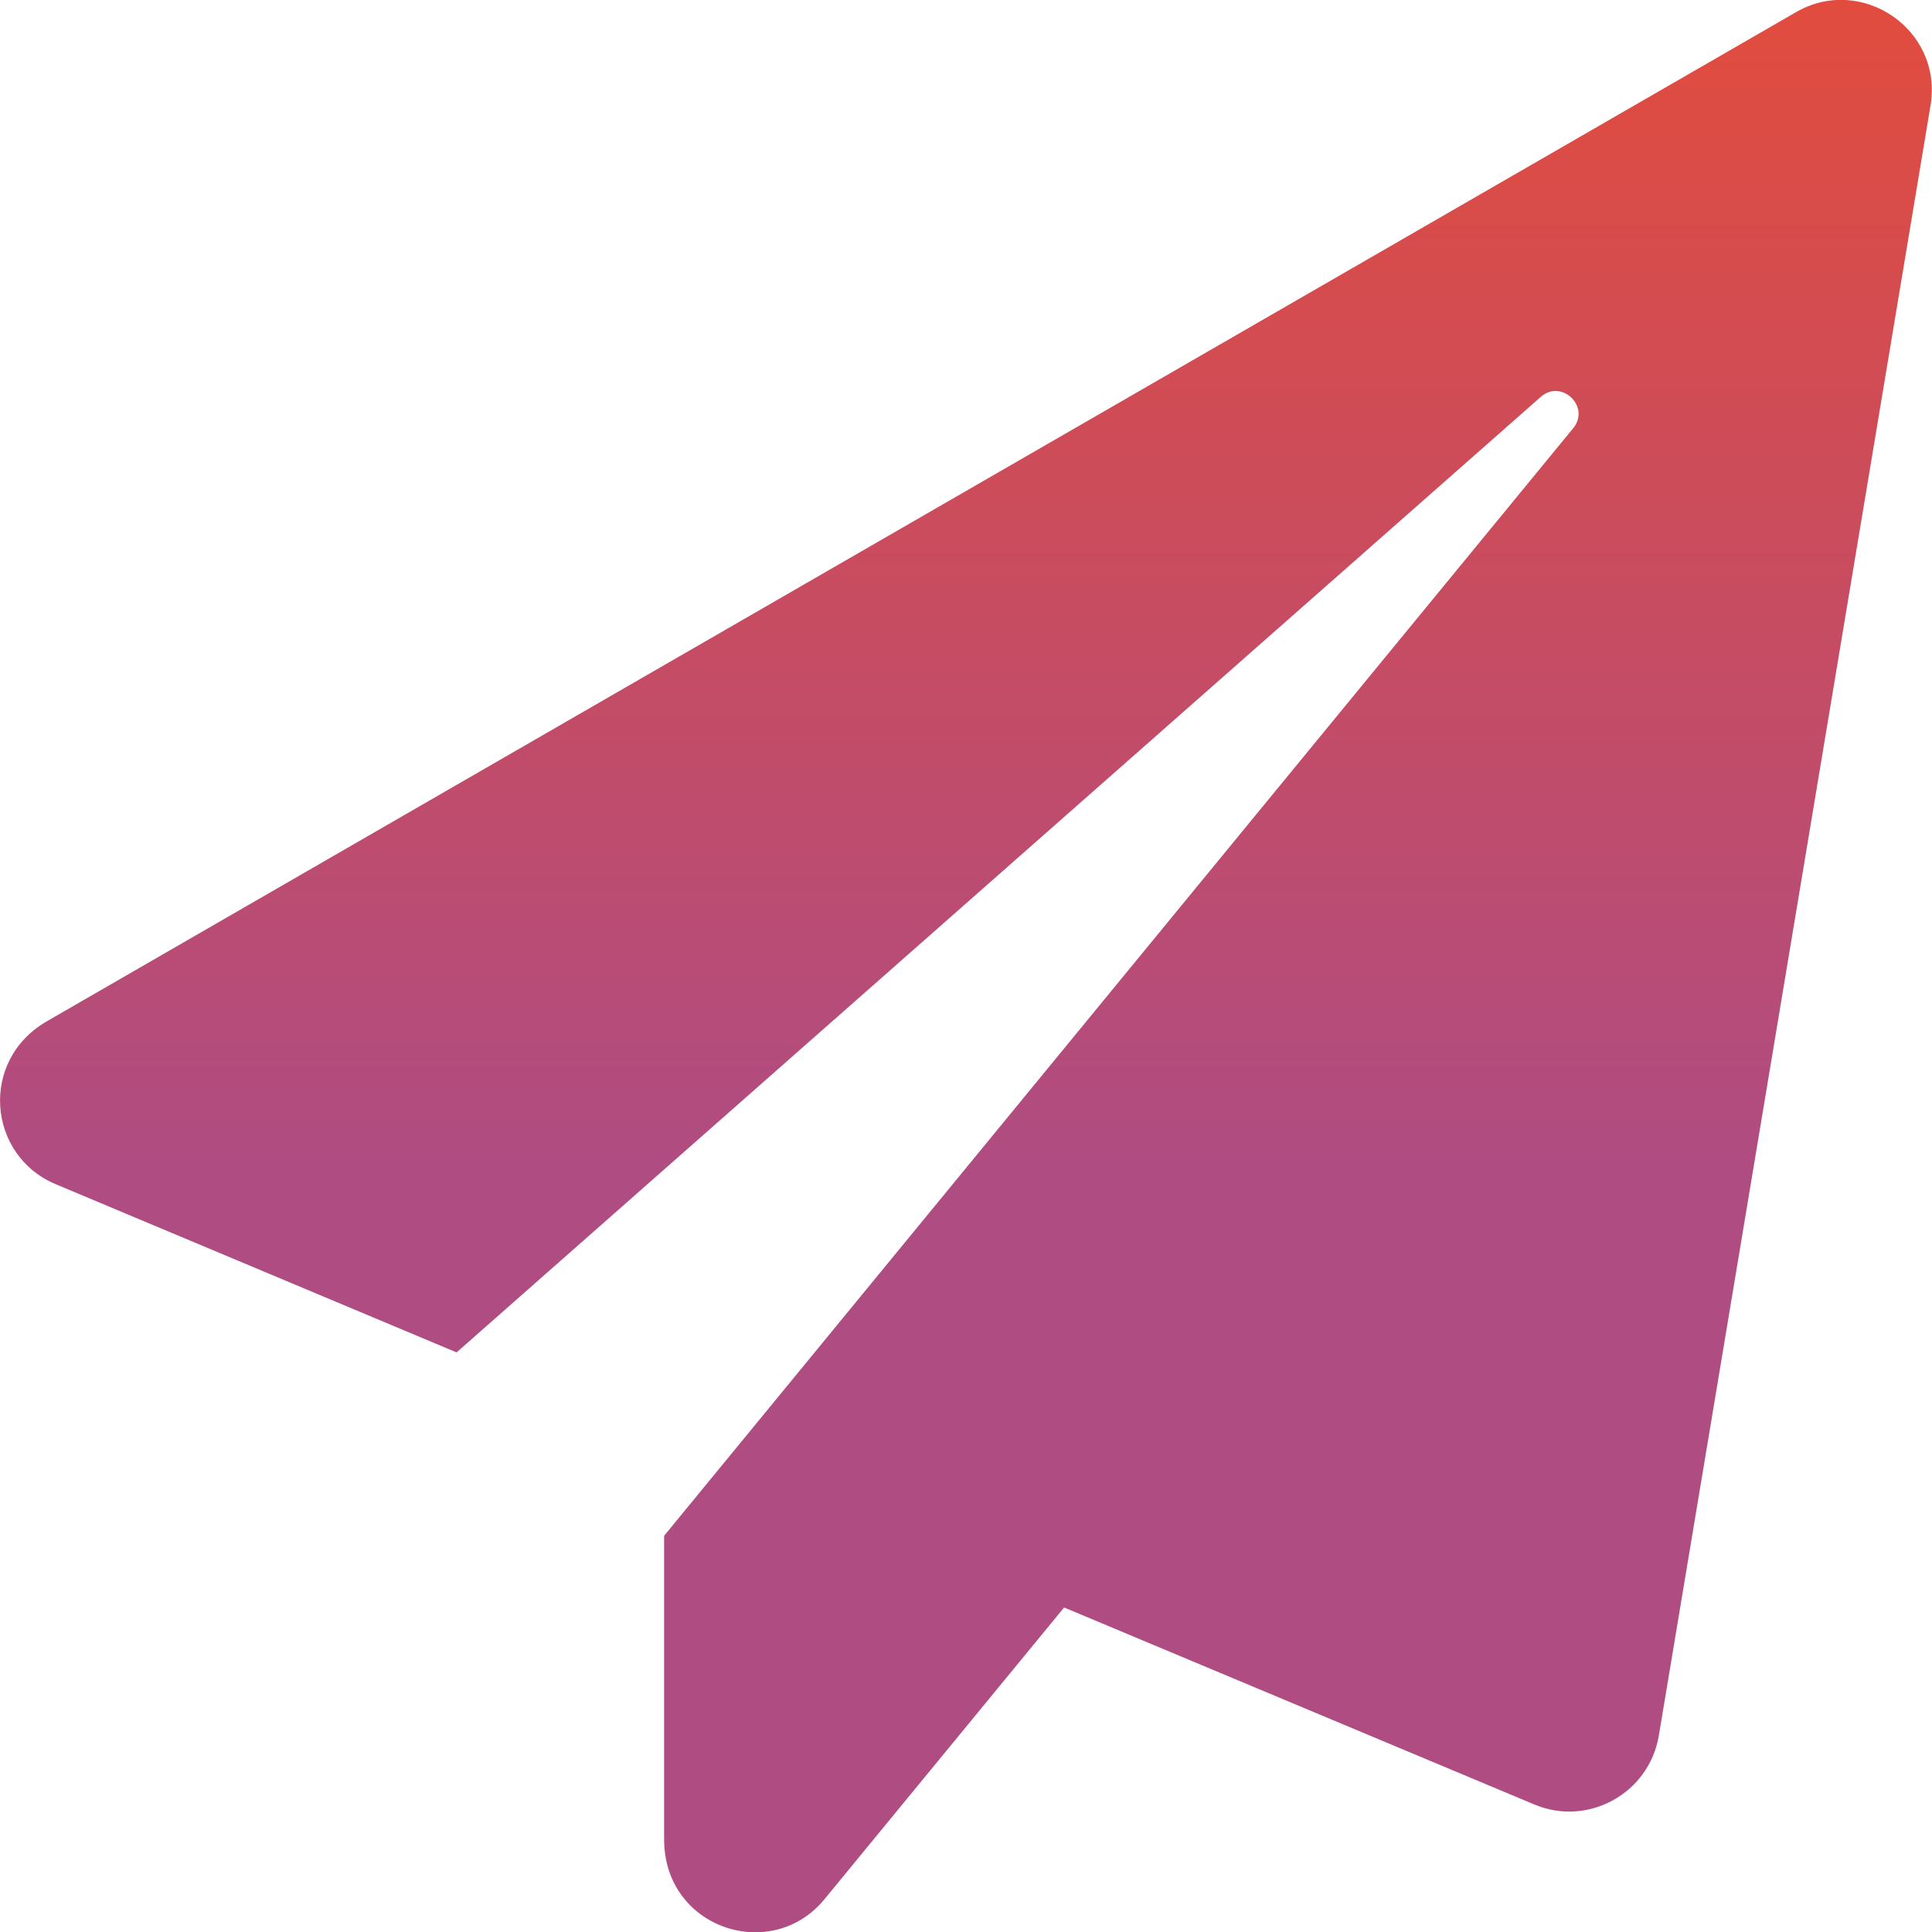 <svg aria-hidden="true" focusable="false" xmlns="http://www.w3.org/2000/svg" viewBox="0 0 512 512" >
<linearGradient id="Gradient1" x1="0" x2="0" y1="0" y2=".6"><stop offset="0%" stop-color="#e34c3b"/><stop offset="100%" stop-color="#af4c82"/></linearGradient>
<path fill="url(#Gradient1)" d="M476 3.2L12.5 270.6c-18.1 10.4-15.8 35.6 2.2 43.2L121 358.4l287.3-253.2c5.5-4.9 13.3 2.6 8.6 8.3L176 407v80.5c0 23.6 28.5 32.9 42.5 15.8L282 426l124.6 52.2c14.2 6 30.4-2.9 33-18.2l72-432C515 7.8 493.3-6.8 476 3.2z" class=""></path></svg>